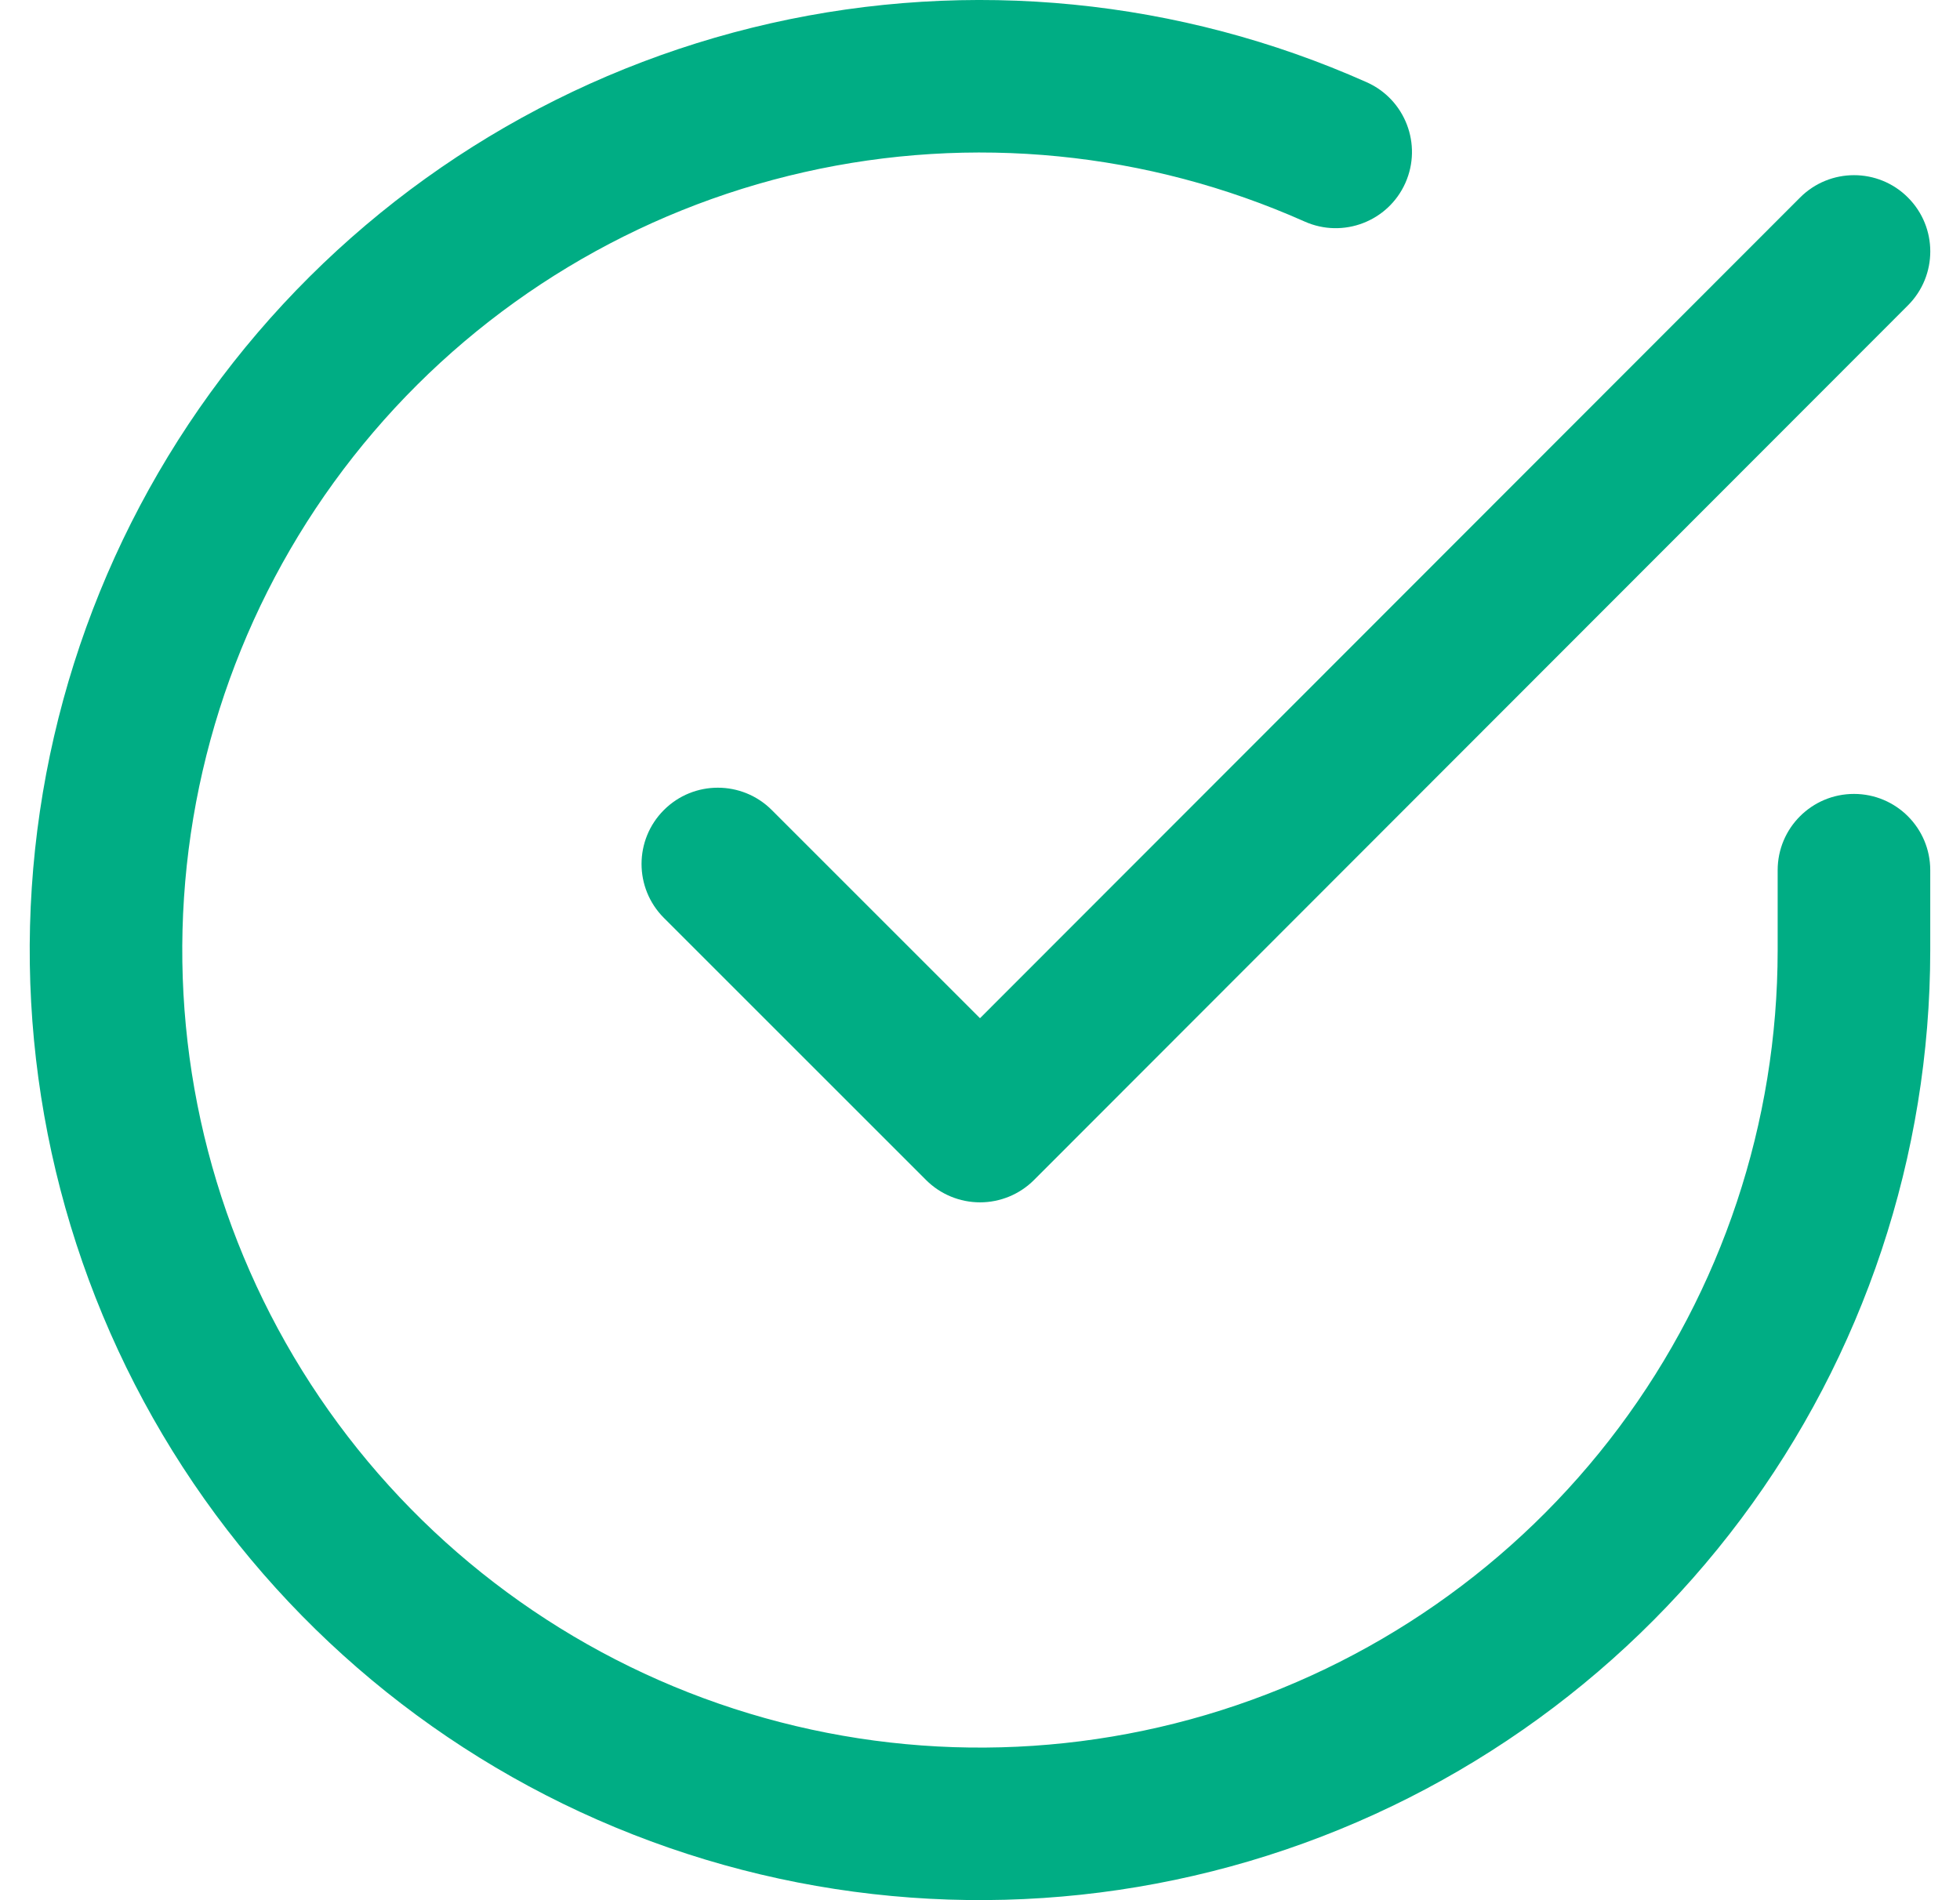 <svg width="33" height="32" viewBox="0 0 33 32" fill="none" xmlns="http://www.w3.org/2000/svg">
<path fill-rule="evenodd" clip-rule="evenodd" d="M21.966 3.731C19.32 2.552 16.364 2.26 13.54 2.899C10.714 3.537 8.171 5.071 6.29 7.273C4.408 9.475 3.288 12.226 3.098 15.116C2.907 18.006 3.656 20.88 5.232 23.309C6.809 25.739 9.128 27.594 11.845 28.598C14.562 29.602 17.53 29.7 20.308 28.879C23.085 28.058 25.523 26.361 27.257 24.041C28.991 21.721 29.929 18.903 29.93 16.007V14.654C29.93 13.945 30.505 13.37 31.215 13.37C31.924 13.37 32.499 13.945 32.499 14.654V16.009C32.497 19.459 31.38 22.816 29.314 25.579C27.248 28.342 24.344 30.364 21.036 31.342C17.727 32.32 14.191 32.203 10.955 31.007C7.718 29.812 4.955 27.602 3.077 24.707C1.2 21.813 0.308 18.389 0.535 14.947C0.762 11.504 2.095 8.227 4.337 5.604C6.579 2.982 9.608 1.154 12.973 0.393C16.339 -0.367 19.86 -0.019 23.011 1.385C23.659 1.674 23.95 2.433 23.662 3.081C23.373 3.729 22.614 4.02 21.966 3.731Z" fill="#00AD84"/>
<path fill-rule="evenodd" clip-rule="evenodd" d="M32.123 3.326C32.625 3.827 32.625 4.64 32.124 5.142L17.409 19.872C17.168 20.113 16.841 20.248 16.501 20.248C16.16 20.248 15.833 20.113 15.592 19.872L11.178 15.458C10.676 14.956 10.676 14.143 11.178 13.641C11.679 13.14 12.492 13.14 12.994 13.641L16.5 17.147L30.307 3.327C30.808 2.825 31.622 2.824 32.123 3.326Z" fill="#00AD84"/>
</svg>
